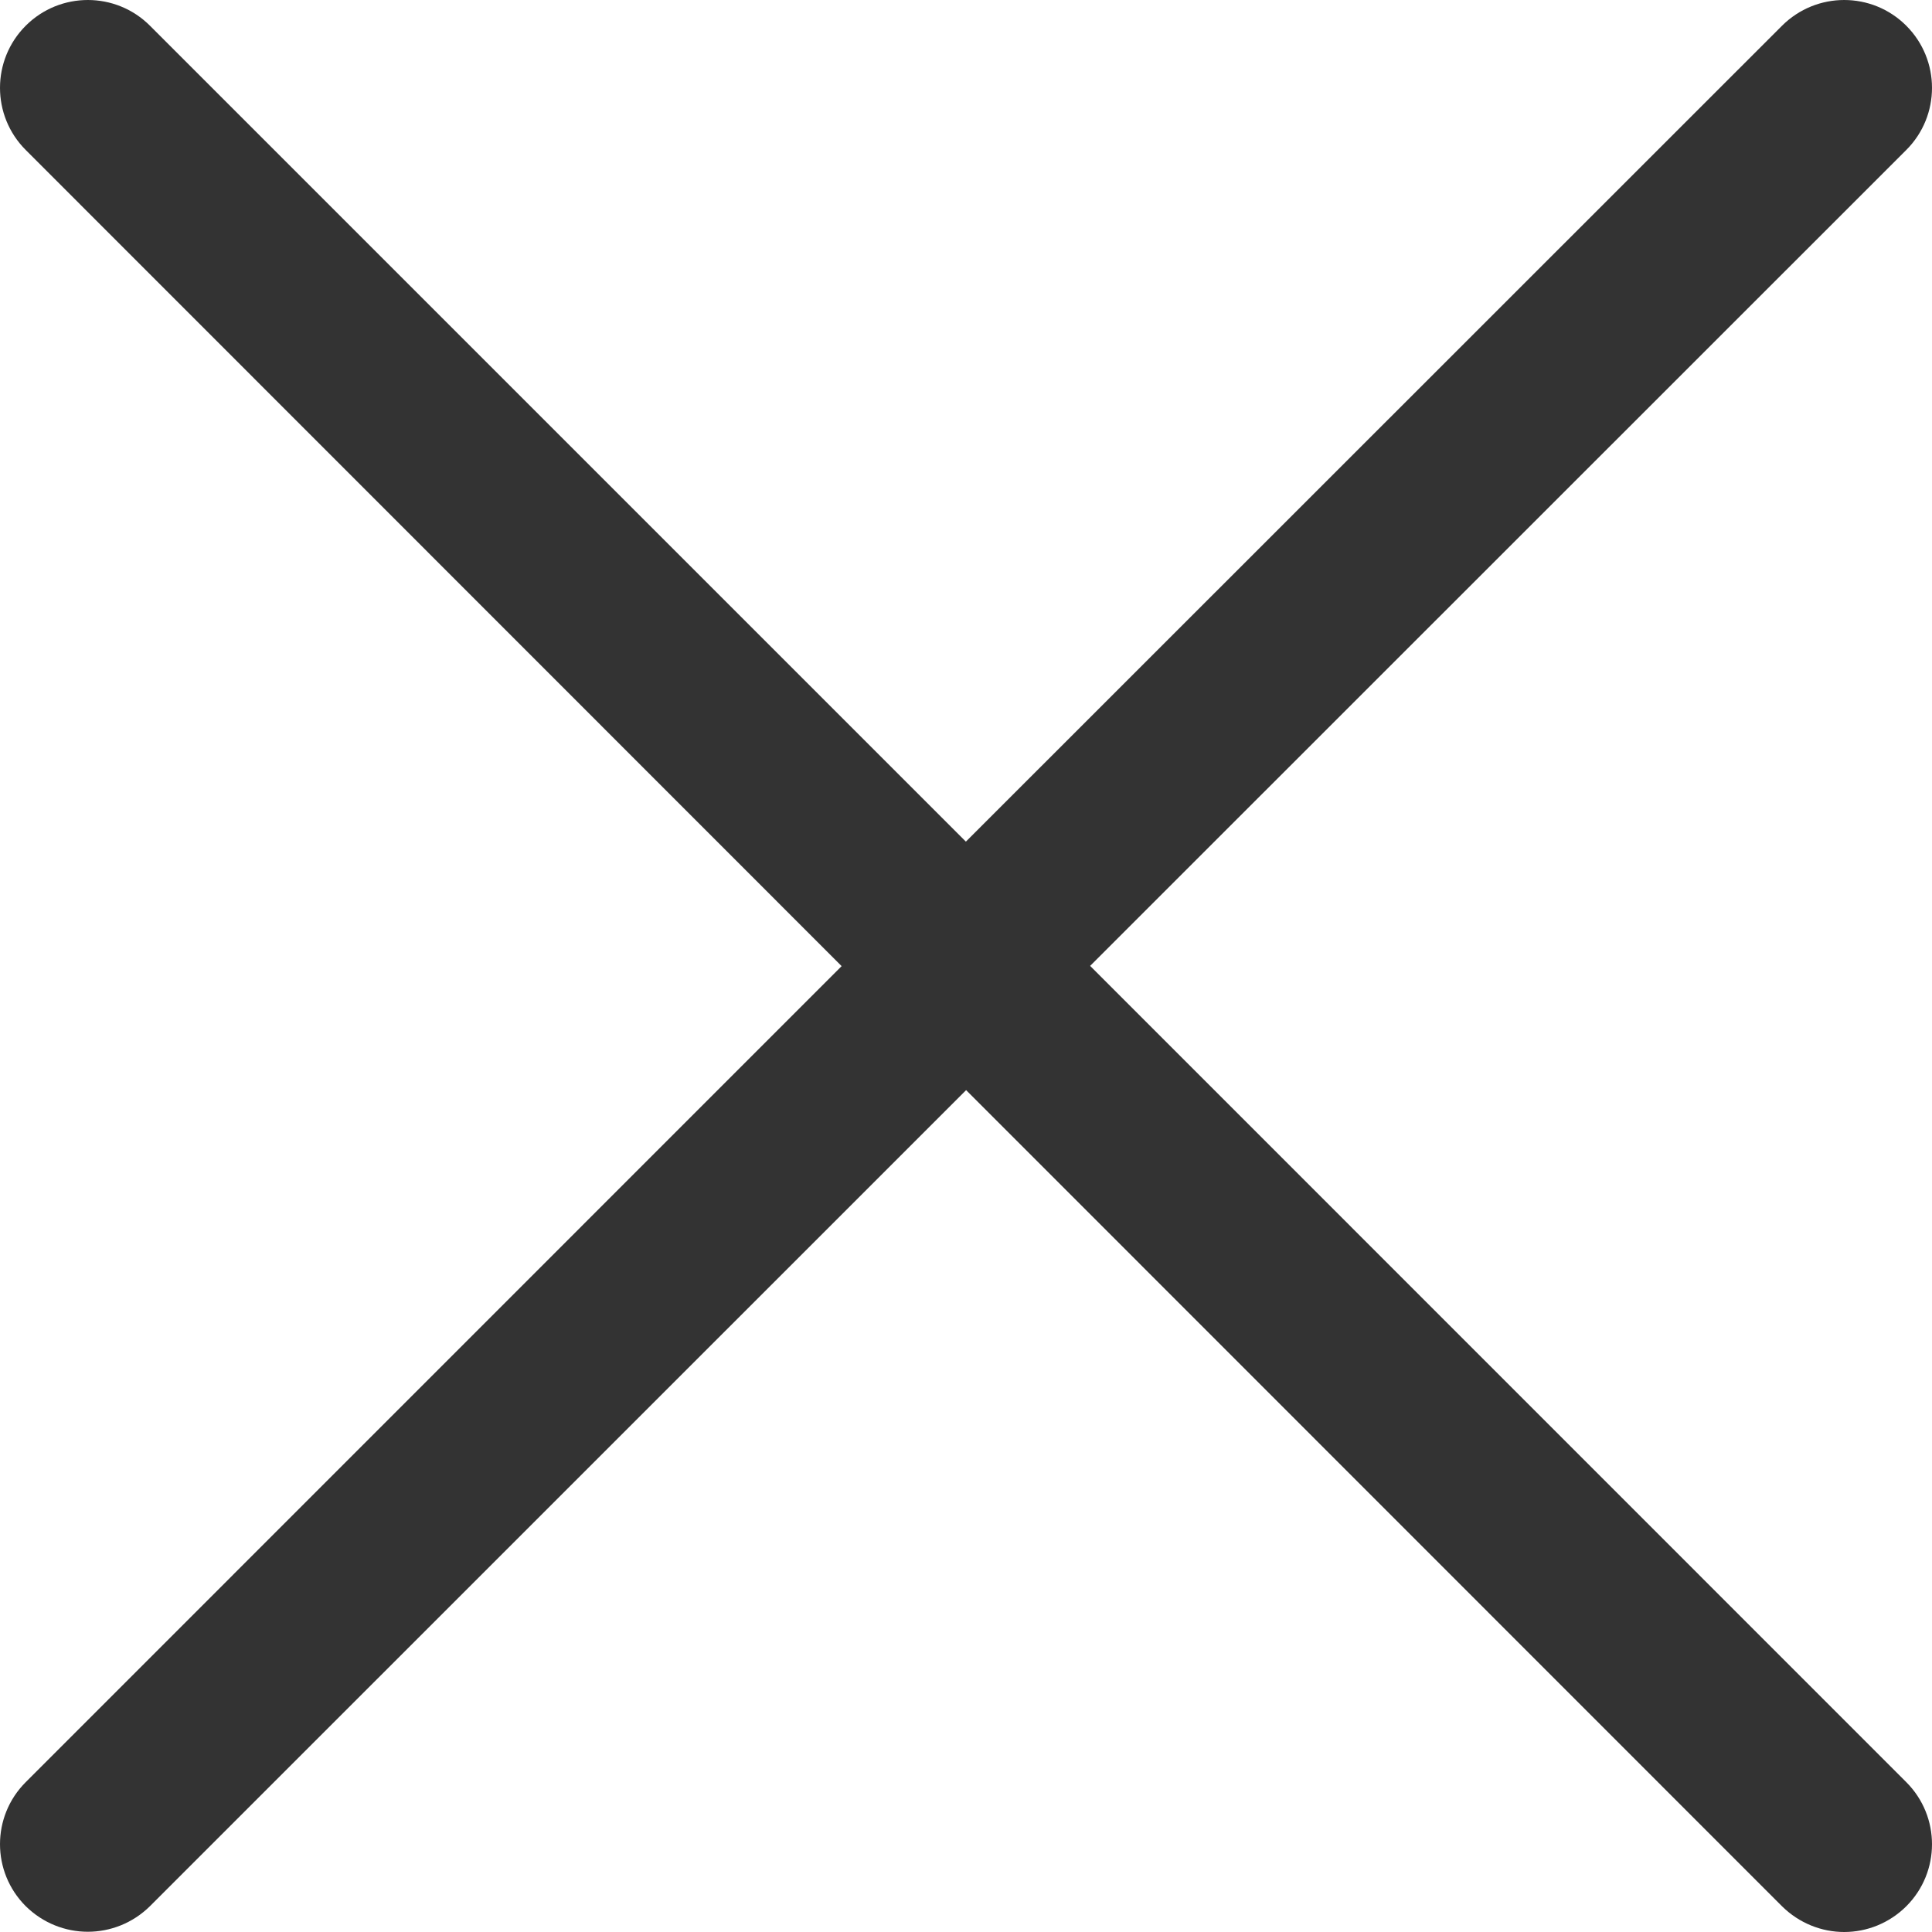 <svg width="16" height="16" viewBox="0 0 16 16" fill="none" xmlns="http://www.w3.org/2000/svg">
<path d="M0.213 14.759L6.97 8.001L0.213 1.242C-0.071 0.958 -0.071 0.497 0.213 0.213C0.497 -0.071 0.958 -0.071 1.242 0.213L7.999 6.97L14.758 0.213C15.043 -0.071 15.503 -0.071 15.787 0.213C16.071 0.497 16.071 0.958 15.787 1.242L9.028 7.999L15.787 14.759C16.071 15.043 16.071 15.503 15.787 15.787C15.645 15.928 15.459 16 15.273 16C15.087 16 14.901 15.928 14.758 15.787L8.001 9.028L1.242 15.786C1.099 15.927 0.913 15.998 0.727 15.998C0.542 15.998 0.356 15.927 0.213 15.786C-0.071 15.502 -0.071 15.043 0.213 14.759Z" fill="#333333"/>
</svg>
